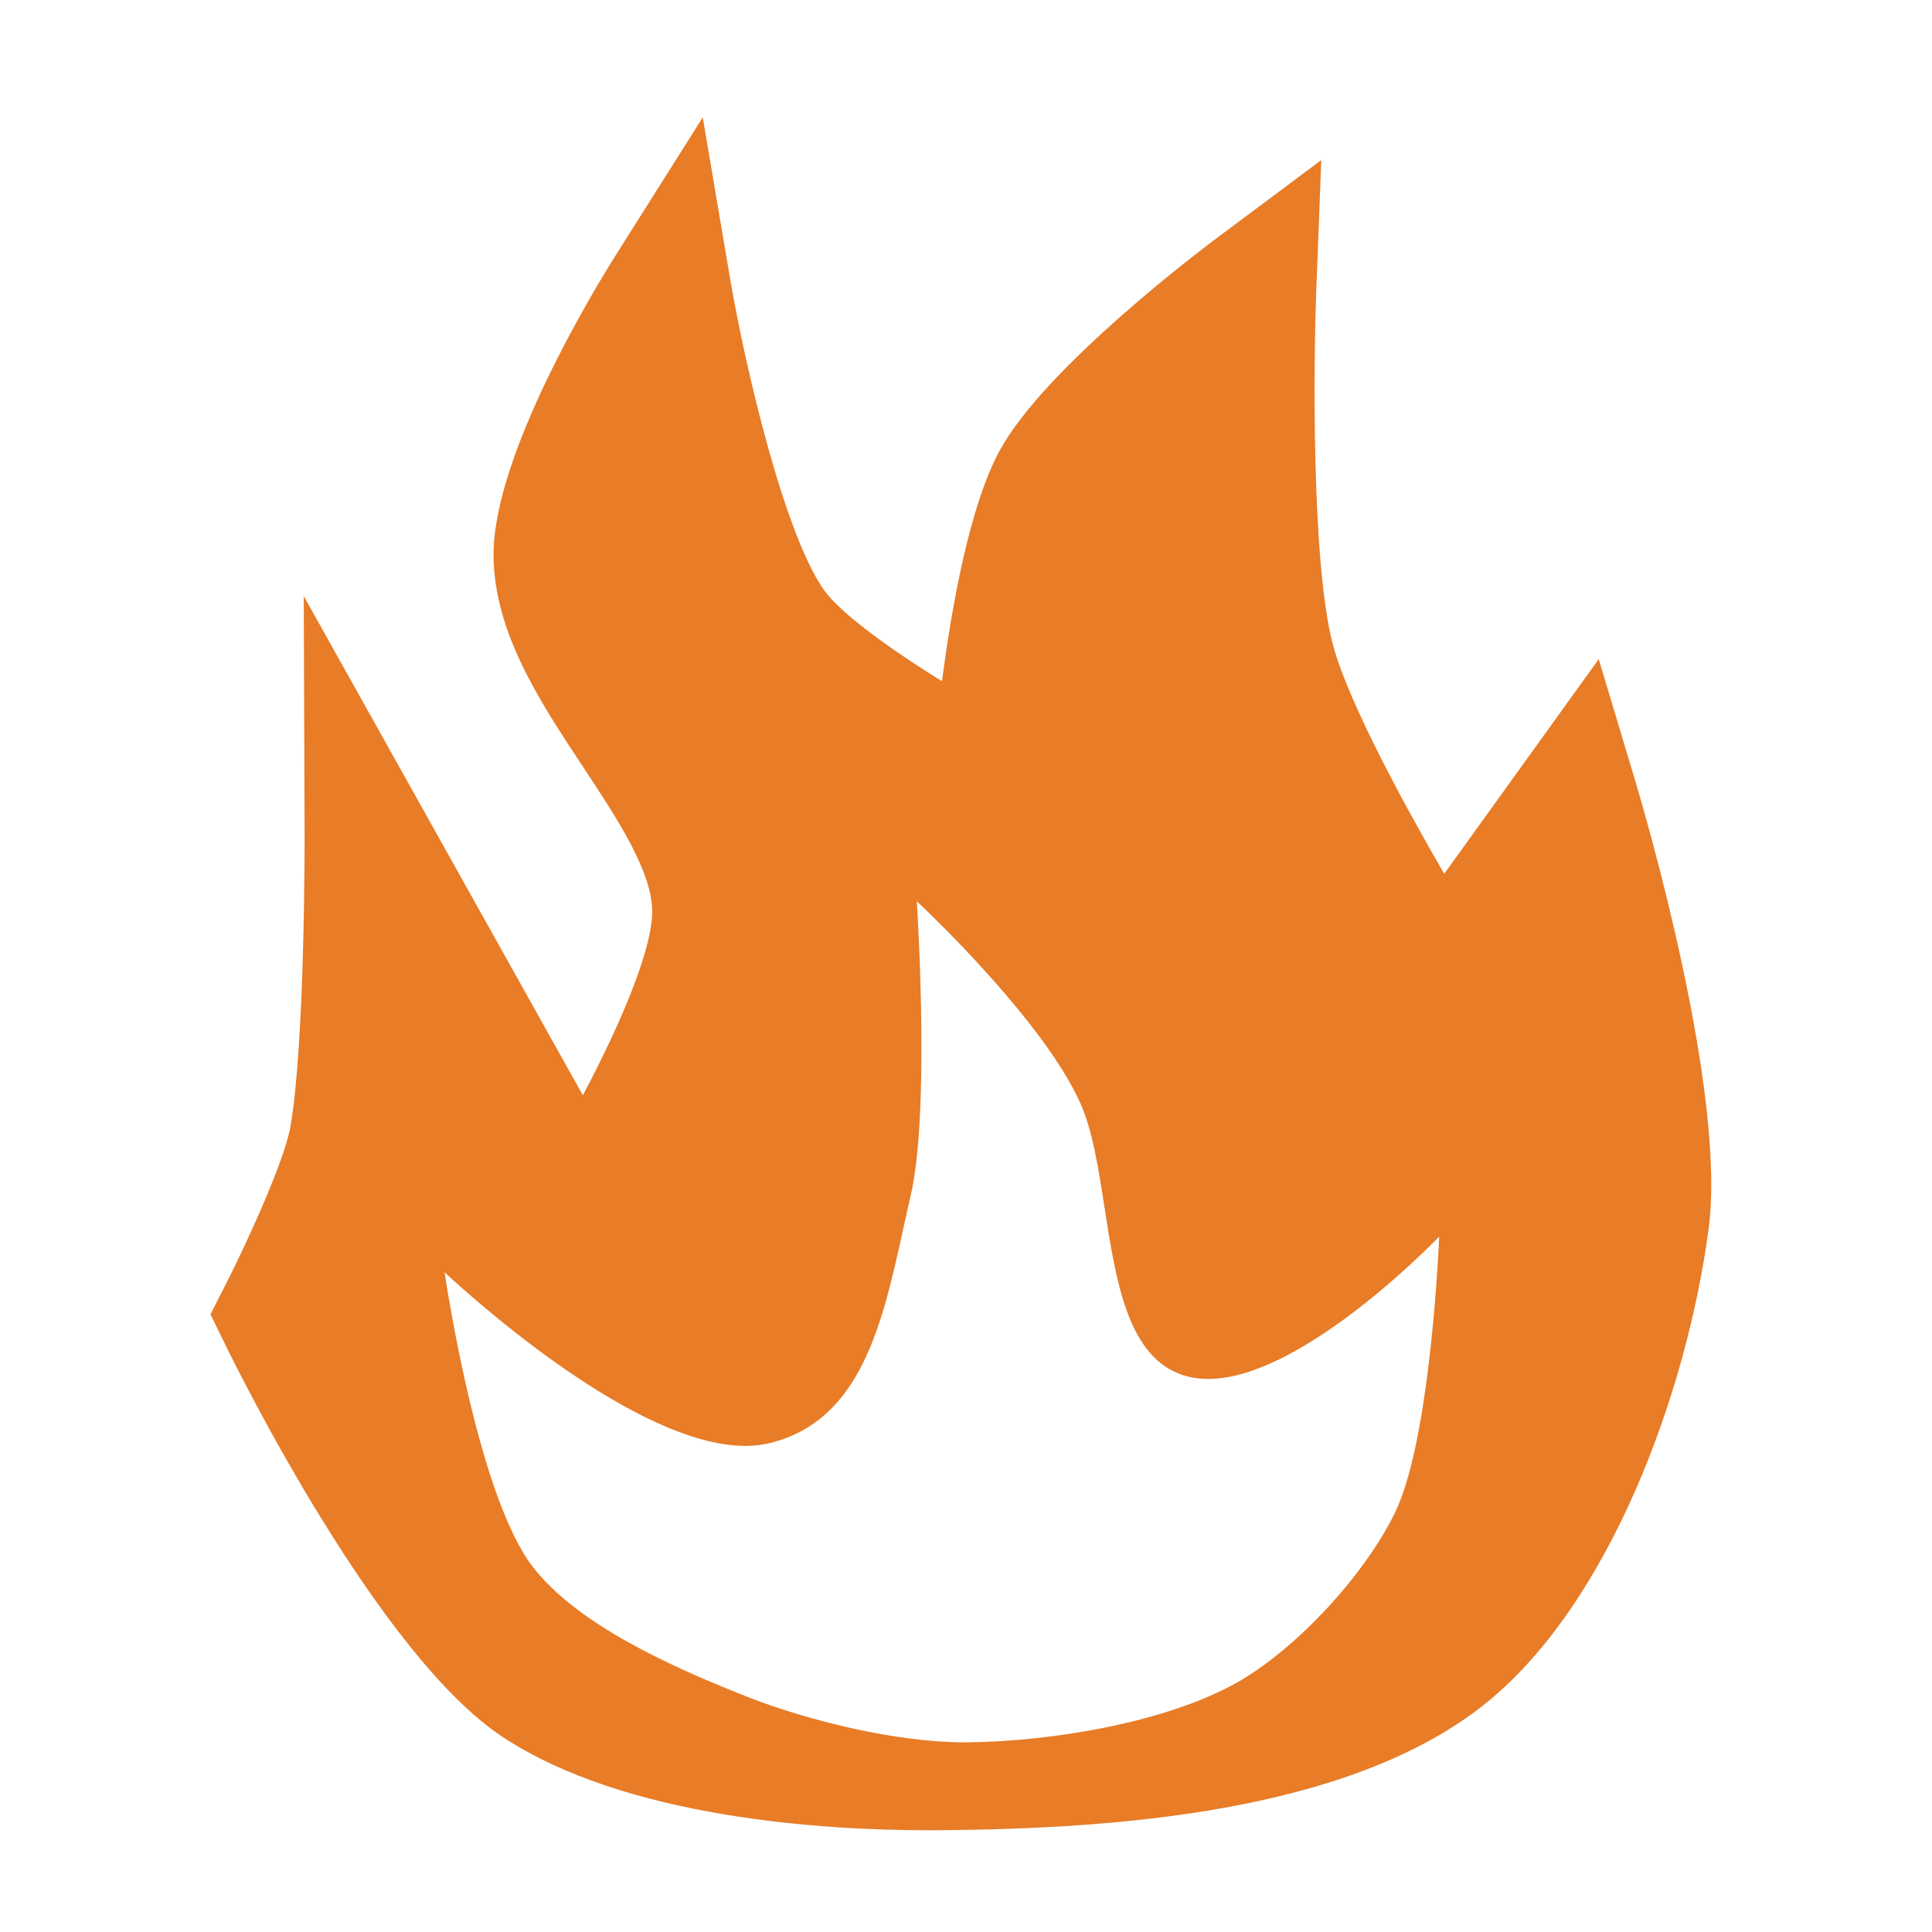 <?xml version="1.0" encoding="utf-8"?>
<!-- Generator: Adobe Illustrator 16.0.0, SVG Export Plug-In . SVG Version: 6.00 Build 0)  -->
<!DOCTYPE svg PUBLIC "-//W3C//DTD SVG 1.1//EN" "http://www.w3.org/Graphics/SVG/1.1/DTD/svg11.dtd">
<svg version="1.1"
	 id="svg3427" xmlns:dc="http://purl.org/dc/elements/1.1/" xmlns:cc="http://creativecommons.org/ns#" xmlns:rdf="http://www.w3.org/1999/02/22-rdf-syntax-ns#" xmlns:svg="http://www.w3.org/2000/svg" xmlns:sodipodi="http://sodipodi.sourceforge.net/DTD/sodipodi-0.dtd" xmlns:inkscape="http://www.inkscape.org/namespaces/inkscape" inkscape:export-filename="/home/matt/Programming/openstreetmap/icons/amenity=fast_food.png" inkscape:export-xdpi="90" inkscape:export-ydpi="90" inkscape:output_extension="org.inkscape.output.svg.inkscape" sodipodi:docname="amenity=fire_station.svg" inkscape:version="0.46" sodipodi:version="0.32"
	 xmlns="http://www.w3.org/2000/svg" xmlns:xlink="http://www.w3.org/1999/xlink" x="0px" y="0px" width="579.997px"
	 height="579.997px" viewBox="0 0 579.997 579.997" enable-background="new 0 0 579.997 579.997" xml:space="preserve">
<inkscape:perspective  inkscape:vp_z="16 : 8 : 1" inkscape:vp_y="0 : 1000 : 0" inkscape:vp_x="0 : 8 : 1" sodipodi:type="inkscape:persp3d" id="perspective3435" inkscape:persp3d-origin="8 : 5.3333333 : 1">
	</inkscape:perspective>
<path fill="rgba(232,124,39,1.0)" stroke="rgba(232,124,39,1.0)" stroke-width="param(outline-width) 1" d="M490.788,234l-10.842-36.129l-46.382,64.456
	c-10.587-18.262-28.587-50.786-33.366-68.625c-6.551-24.481-5.854-85.383-5.032-106.783l1.492-38.863L365.49,71.316
	c-5.253,3.92-51.715,39.014-65.315,63.821c-9.035,16.505-14.43,46.67-17.384,69.37c-17.949-11.118-30.772-20.987-35.236-27.126
	c-11.849-16.31-23.753-66.485-28.473-94.281l-8.112-47.861l-25.914,41.048c-6.213,9.842-37.191,60.466-36.888,90.644
	c0.23,22.981,13.784,43.488,26.893,63.323c10.147,15.353,20.641,31.228,20.738,43.267c0.087,9.988-7.496,30.109-20.823,55.282
	L91.189,178.938l0.254,71.82c0.002,0.62,0.143,62.365-4.26,87.48c-1.805,10.333-13.09,34.96-19.779,48.056l-4.221,8.258l4.063,8.336
	c4.654,9.553,46.545,94.036,83.597,118.519c36.97,24.407,96.182,28.052,128.188,28.052c1.199,0,2.392-0.006,3.572-0.016
	c50.452-0.458,122.292-4.911,163.506-38.16c37.123-29.972,60.32-93.155,66.842-142.478C518.4,327.732,493.631,243.473,490.788,234z
	 M275.229,270.561c5.892,5.554,38.389,36.819,49.084,60.592c3.679,8.196,5.421,19.439,7.266,31.343
	c3.318,21.422,6.751,43.572,22.132,49.808c2.718,1.104,5.753,1.662,9.023,1.662c26.332,0,63.063-36.325,69.313-42.71
	c-0.4,9.015-3.158,61.97-13.241,82.808c-9.119,18.731-29.282,40.543-46.901,50.734c-21.443,12.318-56.453,18.047-81.637,18.26
	l-0.816,0.004c-20.764,0-47.292-6.724-64.37-13.388c-23.225-9.111-51.617-21.814-65.144-39.314
	c-15.592-20.174-24.978-78.549-26.473-88.417c7.817,7.277,57.339,52.121,90.247,52.121c2.658,0,5.184-0.293,7.503-0.87
	c27.343-6.785,33.747-36.016,39.939-64.285c0.723-3.299,1.47-6.71,2.233-9.987C278.935,335.023,275.791,279.625,275.229,270.561z"/>
</svg>
